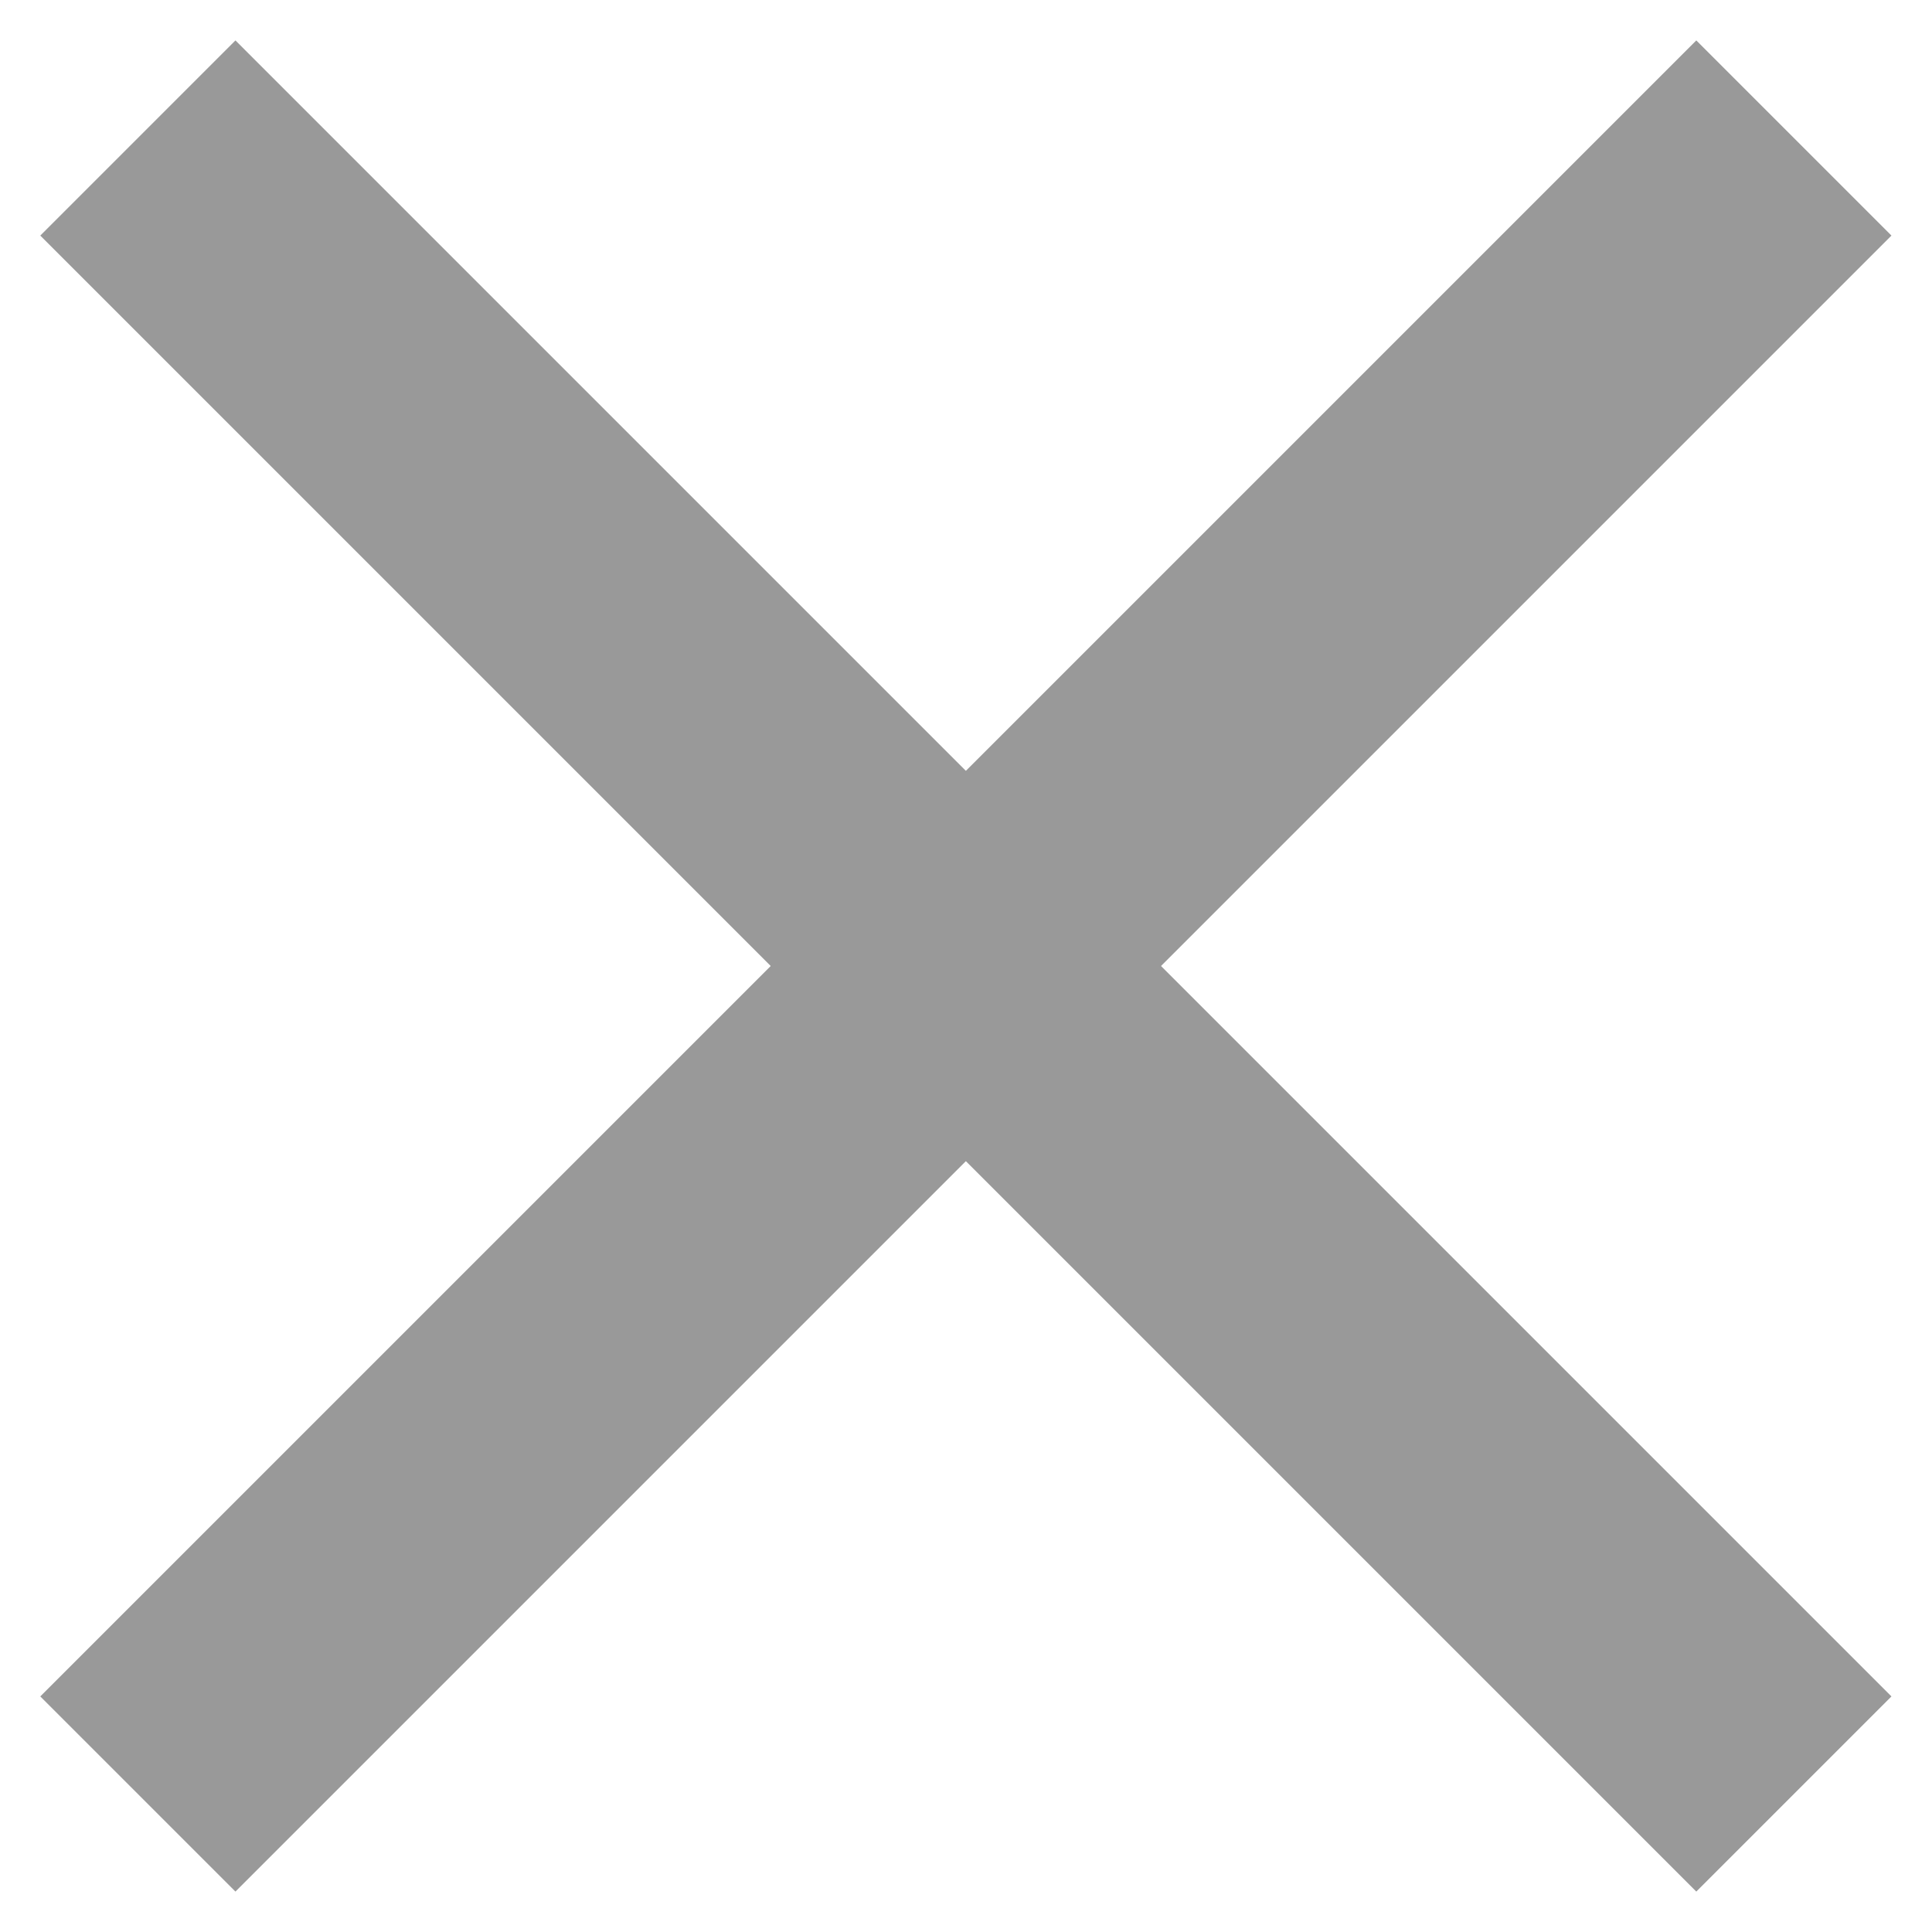 <svg width="14" height="14" viewBox="0 0 14 14" fill="none" xmlns="http://www.w3.org/2000/svg">
<path d="M0.999 1L12.999 13" stroke="#999999" stroke-width="2"/>
<path d="M12.999 1L0.999 13" stroke="#999999" stroke-width="2"/>
</svg>
